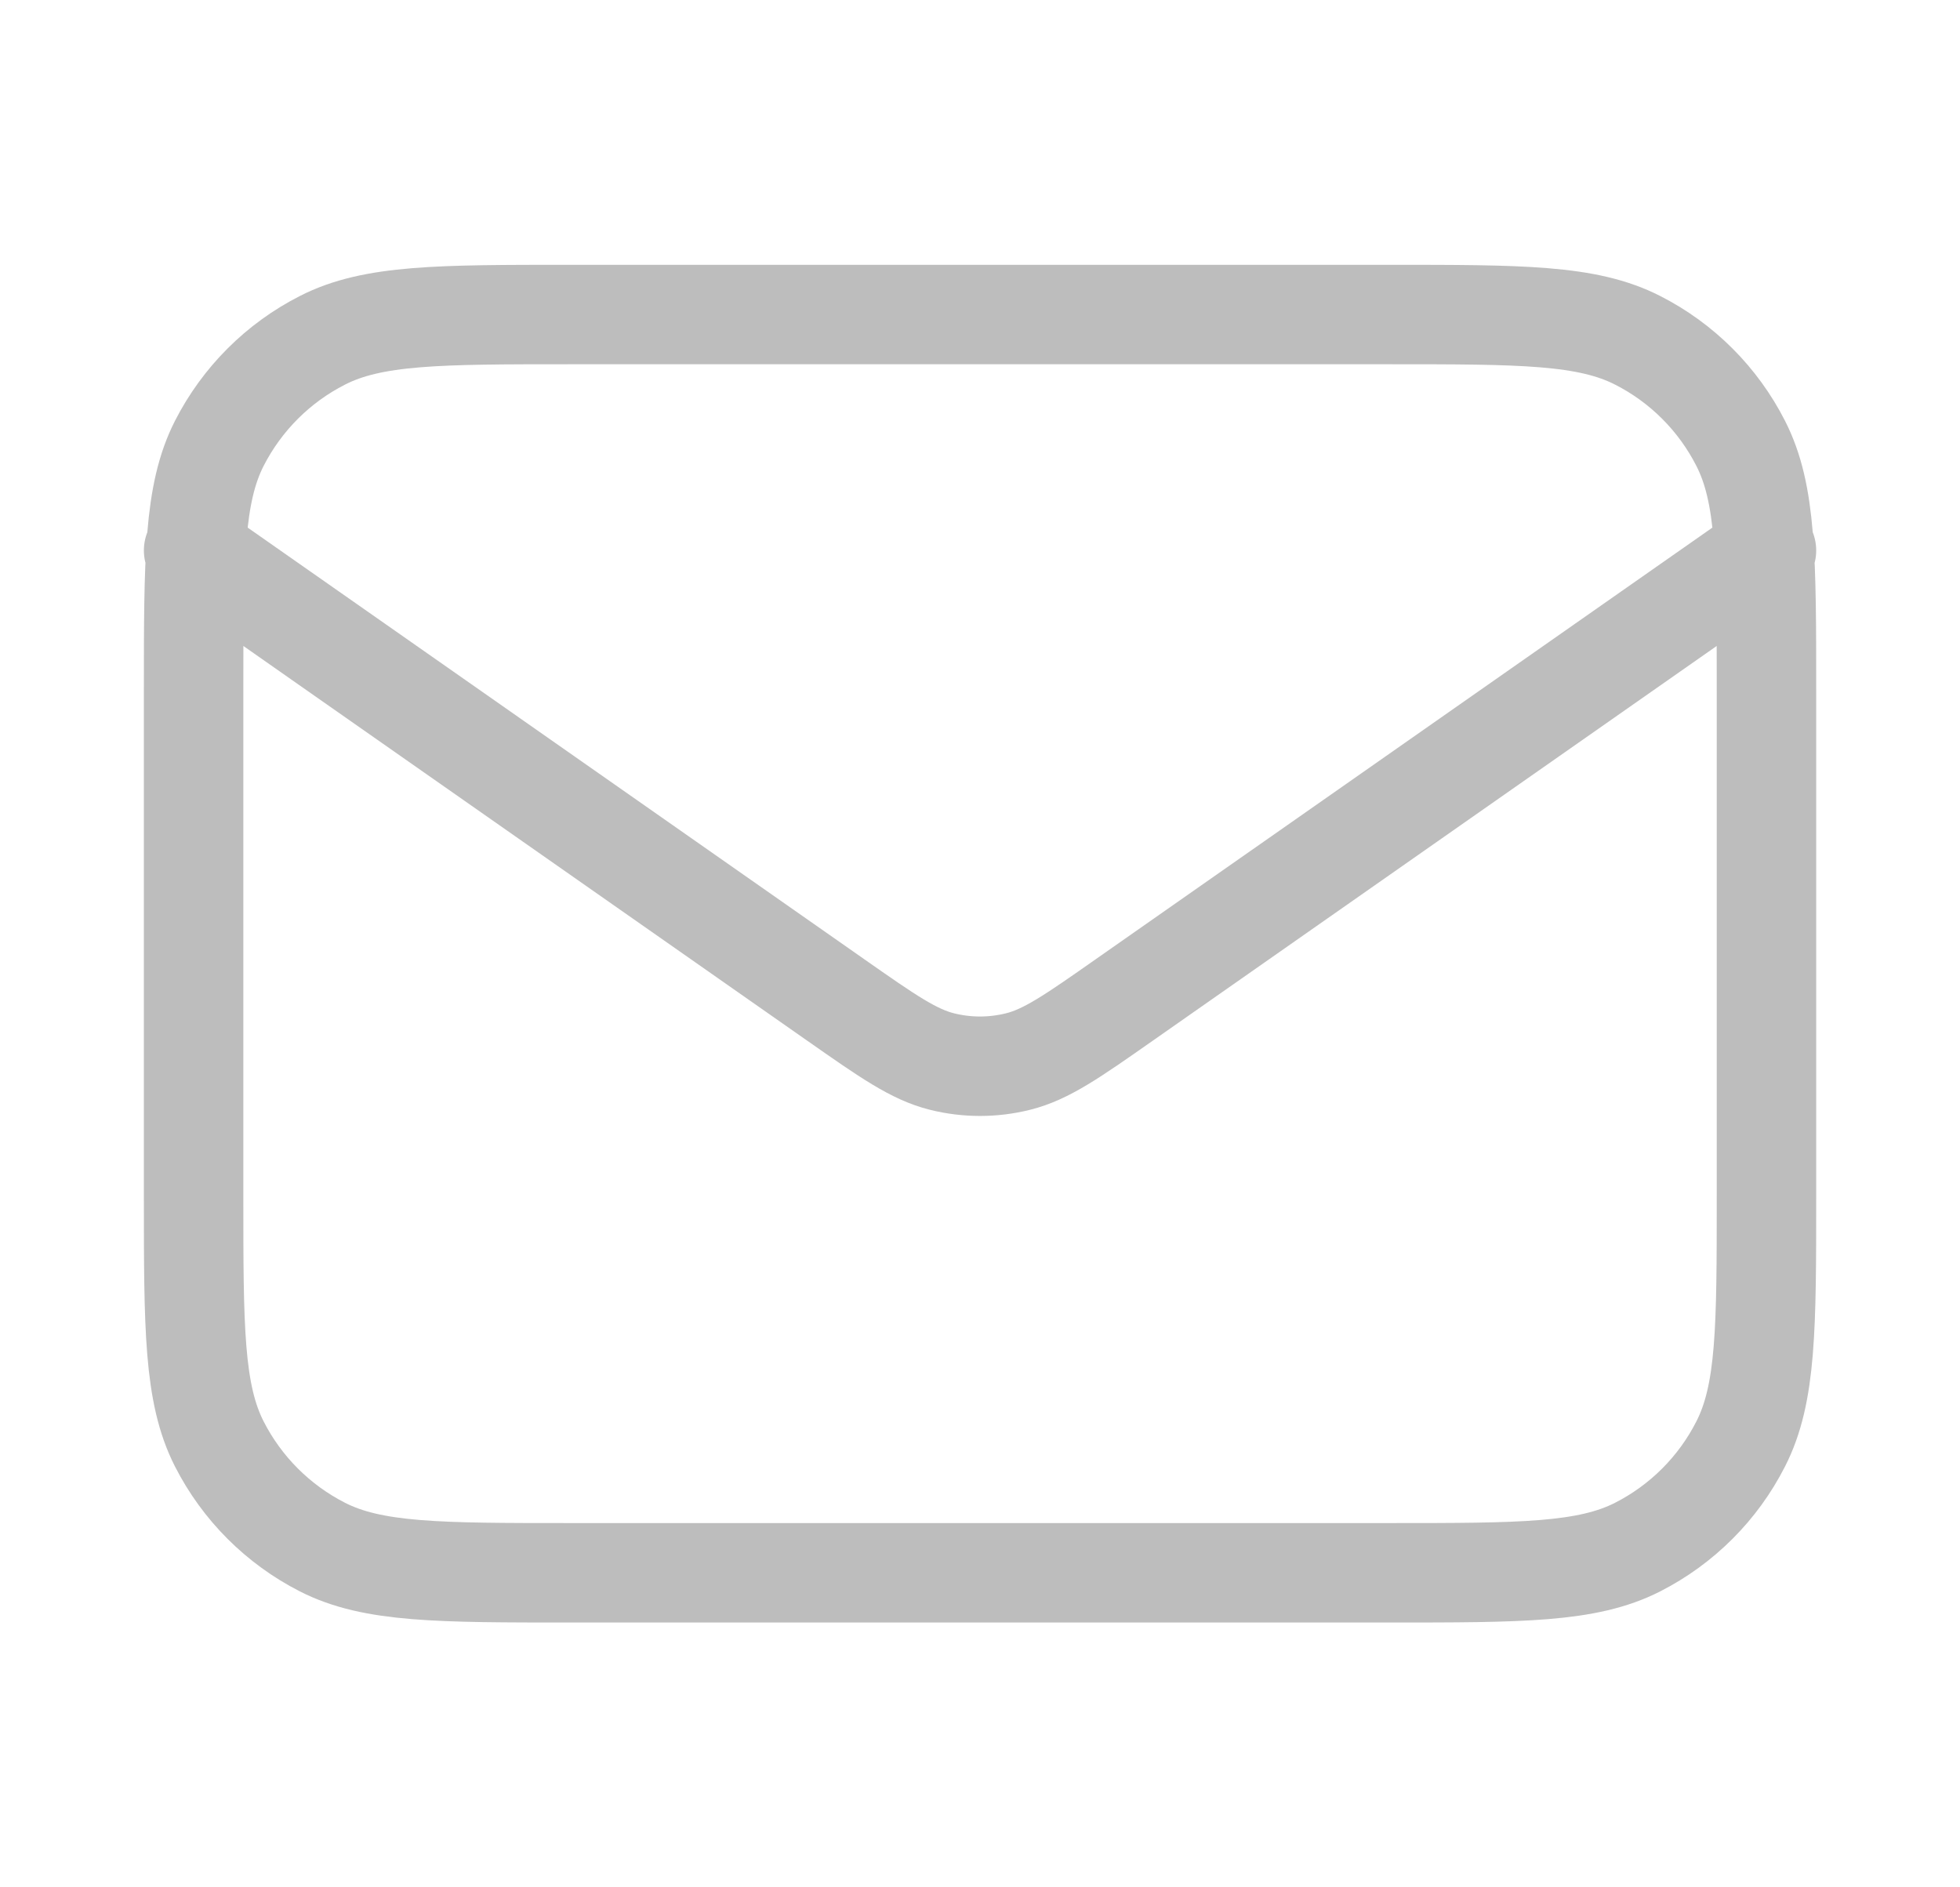 <svg width="27" height="26" viewBox="0 0 27 26" fill="none" xmlns="http://www.w3.org/2000/svg">
<g id="mail-01">
<path id="Icon" d="M2.667 7.583L11.512 13.775C12.229 14.277 12.587 14.527 12.976 14.624C13.32 14.71 13.68 14.71 14.024 14.624C14.414 14.527 14.772 14.277 15.488 13.775L24.334 7.583M7.867 21.667H19.134C20.954 21.667 21.864 21.667 22.559 21.313C23.171 21.001 23.668 20.504 23.979 19.892C24.334 19.197 24.334 18.287 24.334 16.467V9.534C24.334 7.713 24.334 6.803 23.979 6.108C23.668 5.497 23.171 4.999 22.559 4.688C21.864 4.333 20.954 4.333 19.134 4.333H7.867C6.047 4.333 5.137 4.333 4.442 4.688C3.83 4.999 3.333 5.497 3.021 6.108C2.667 6.803 2.667 7.713 2.667 9.534V16.467C2.667 18.287 2.667 19.197 3.021 19.892C3.333 20.504 3.83 21.001 4.442 21.313C5.137 21.667 6.047 21.667 7.867 21.667Z" stroke="#BDBDBD" stroke-width="1.37" stroke-linecap="round" stroke-linejoin="round"/>
</g>
</svg>
